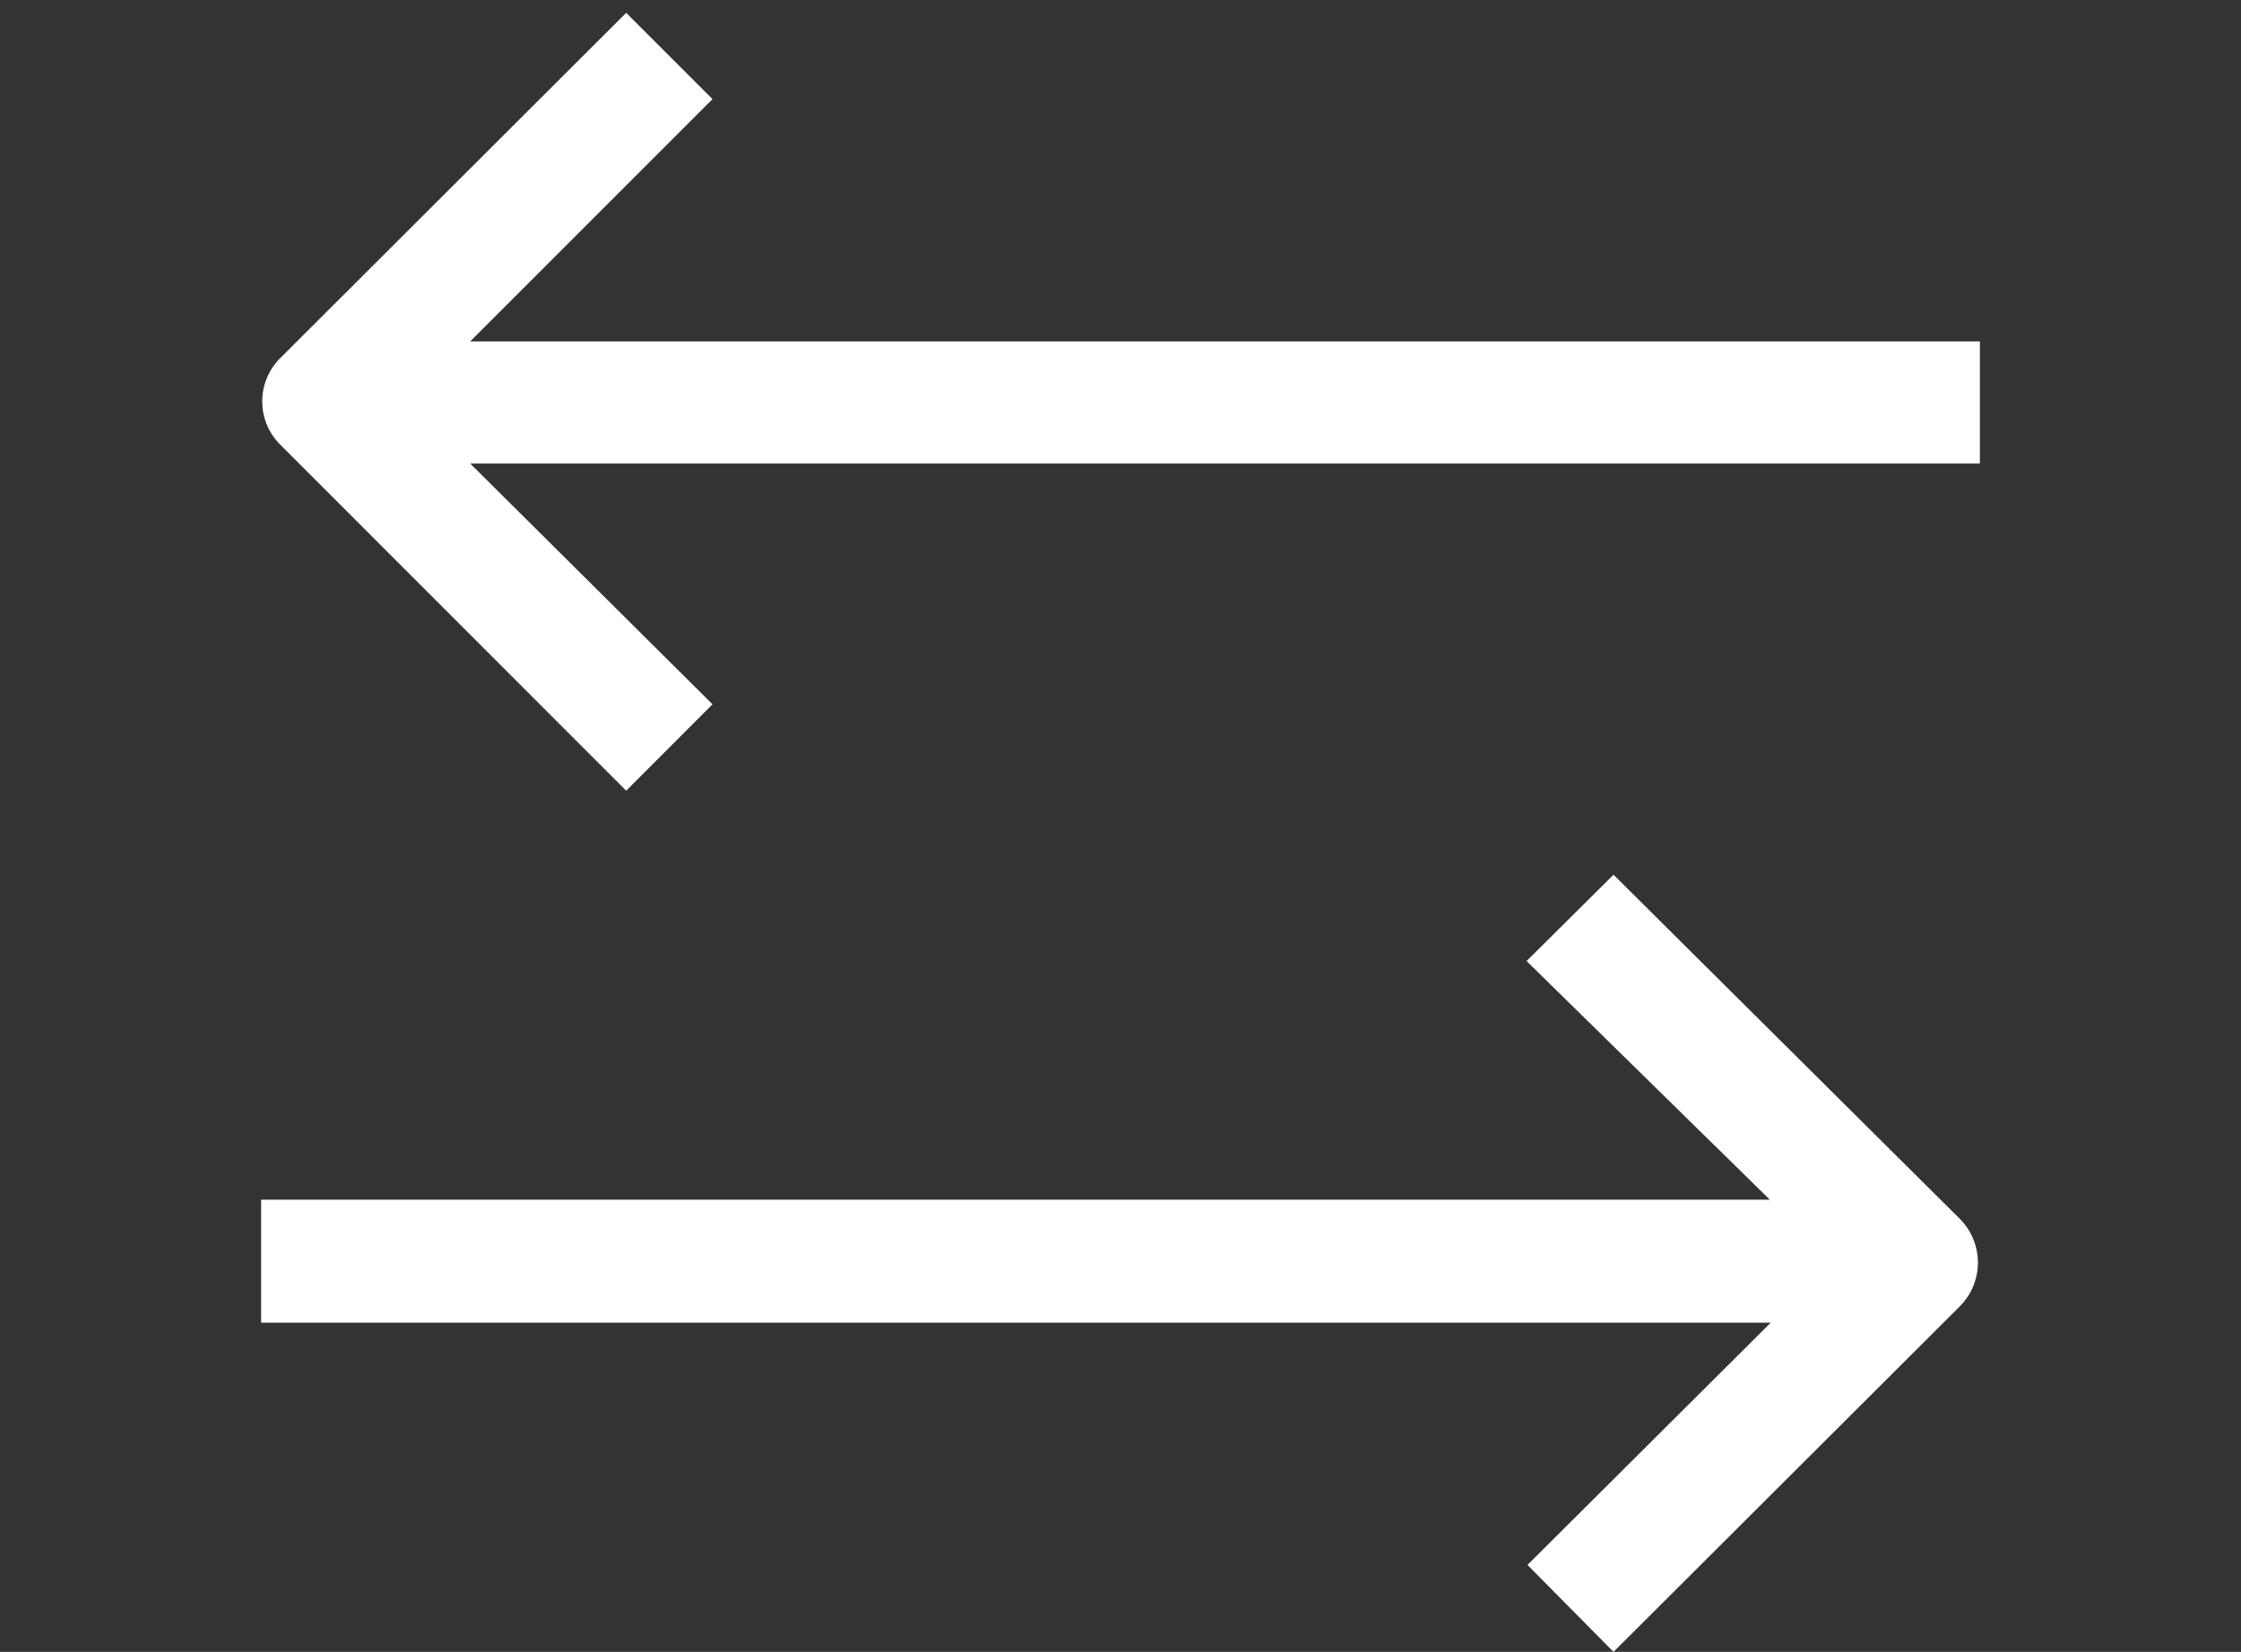 <svg id="Camada_1" data-name="Camada 1" xmlns="http://www.w3.org/2000/svg" viewBox="0 0 175 129"><rect x="0" y="0" width="175" height="129" fill="#333333" stroke="none"/><defs><style>.cls-1{fill:#fff;}</style></defs><title>icone-area-de-transferencia</title><g id="Camada_1-2" data-name="Camada 1-2"><path class="cls-1" d="M36.72,36.2H154.61V26.66H36.72L55.64,7.74,48.9,1,21.79,28.06a4.77,4.77,0,0,0,0,6.57L48.9,61.75,55.64,55Z"/><path class="cls-1" d="M126,129l27.06-27a4.84,4.84,0,0,0,0-6.8L126,68.31l-6.79,6.74,19,18.64H20.39v9.6H138.28l-19,18.92Z"/></g></svg>